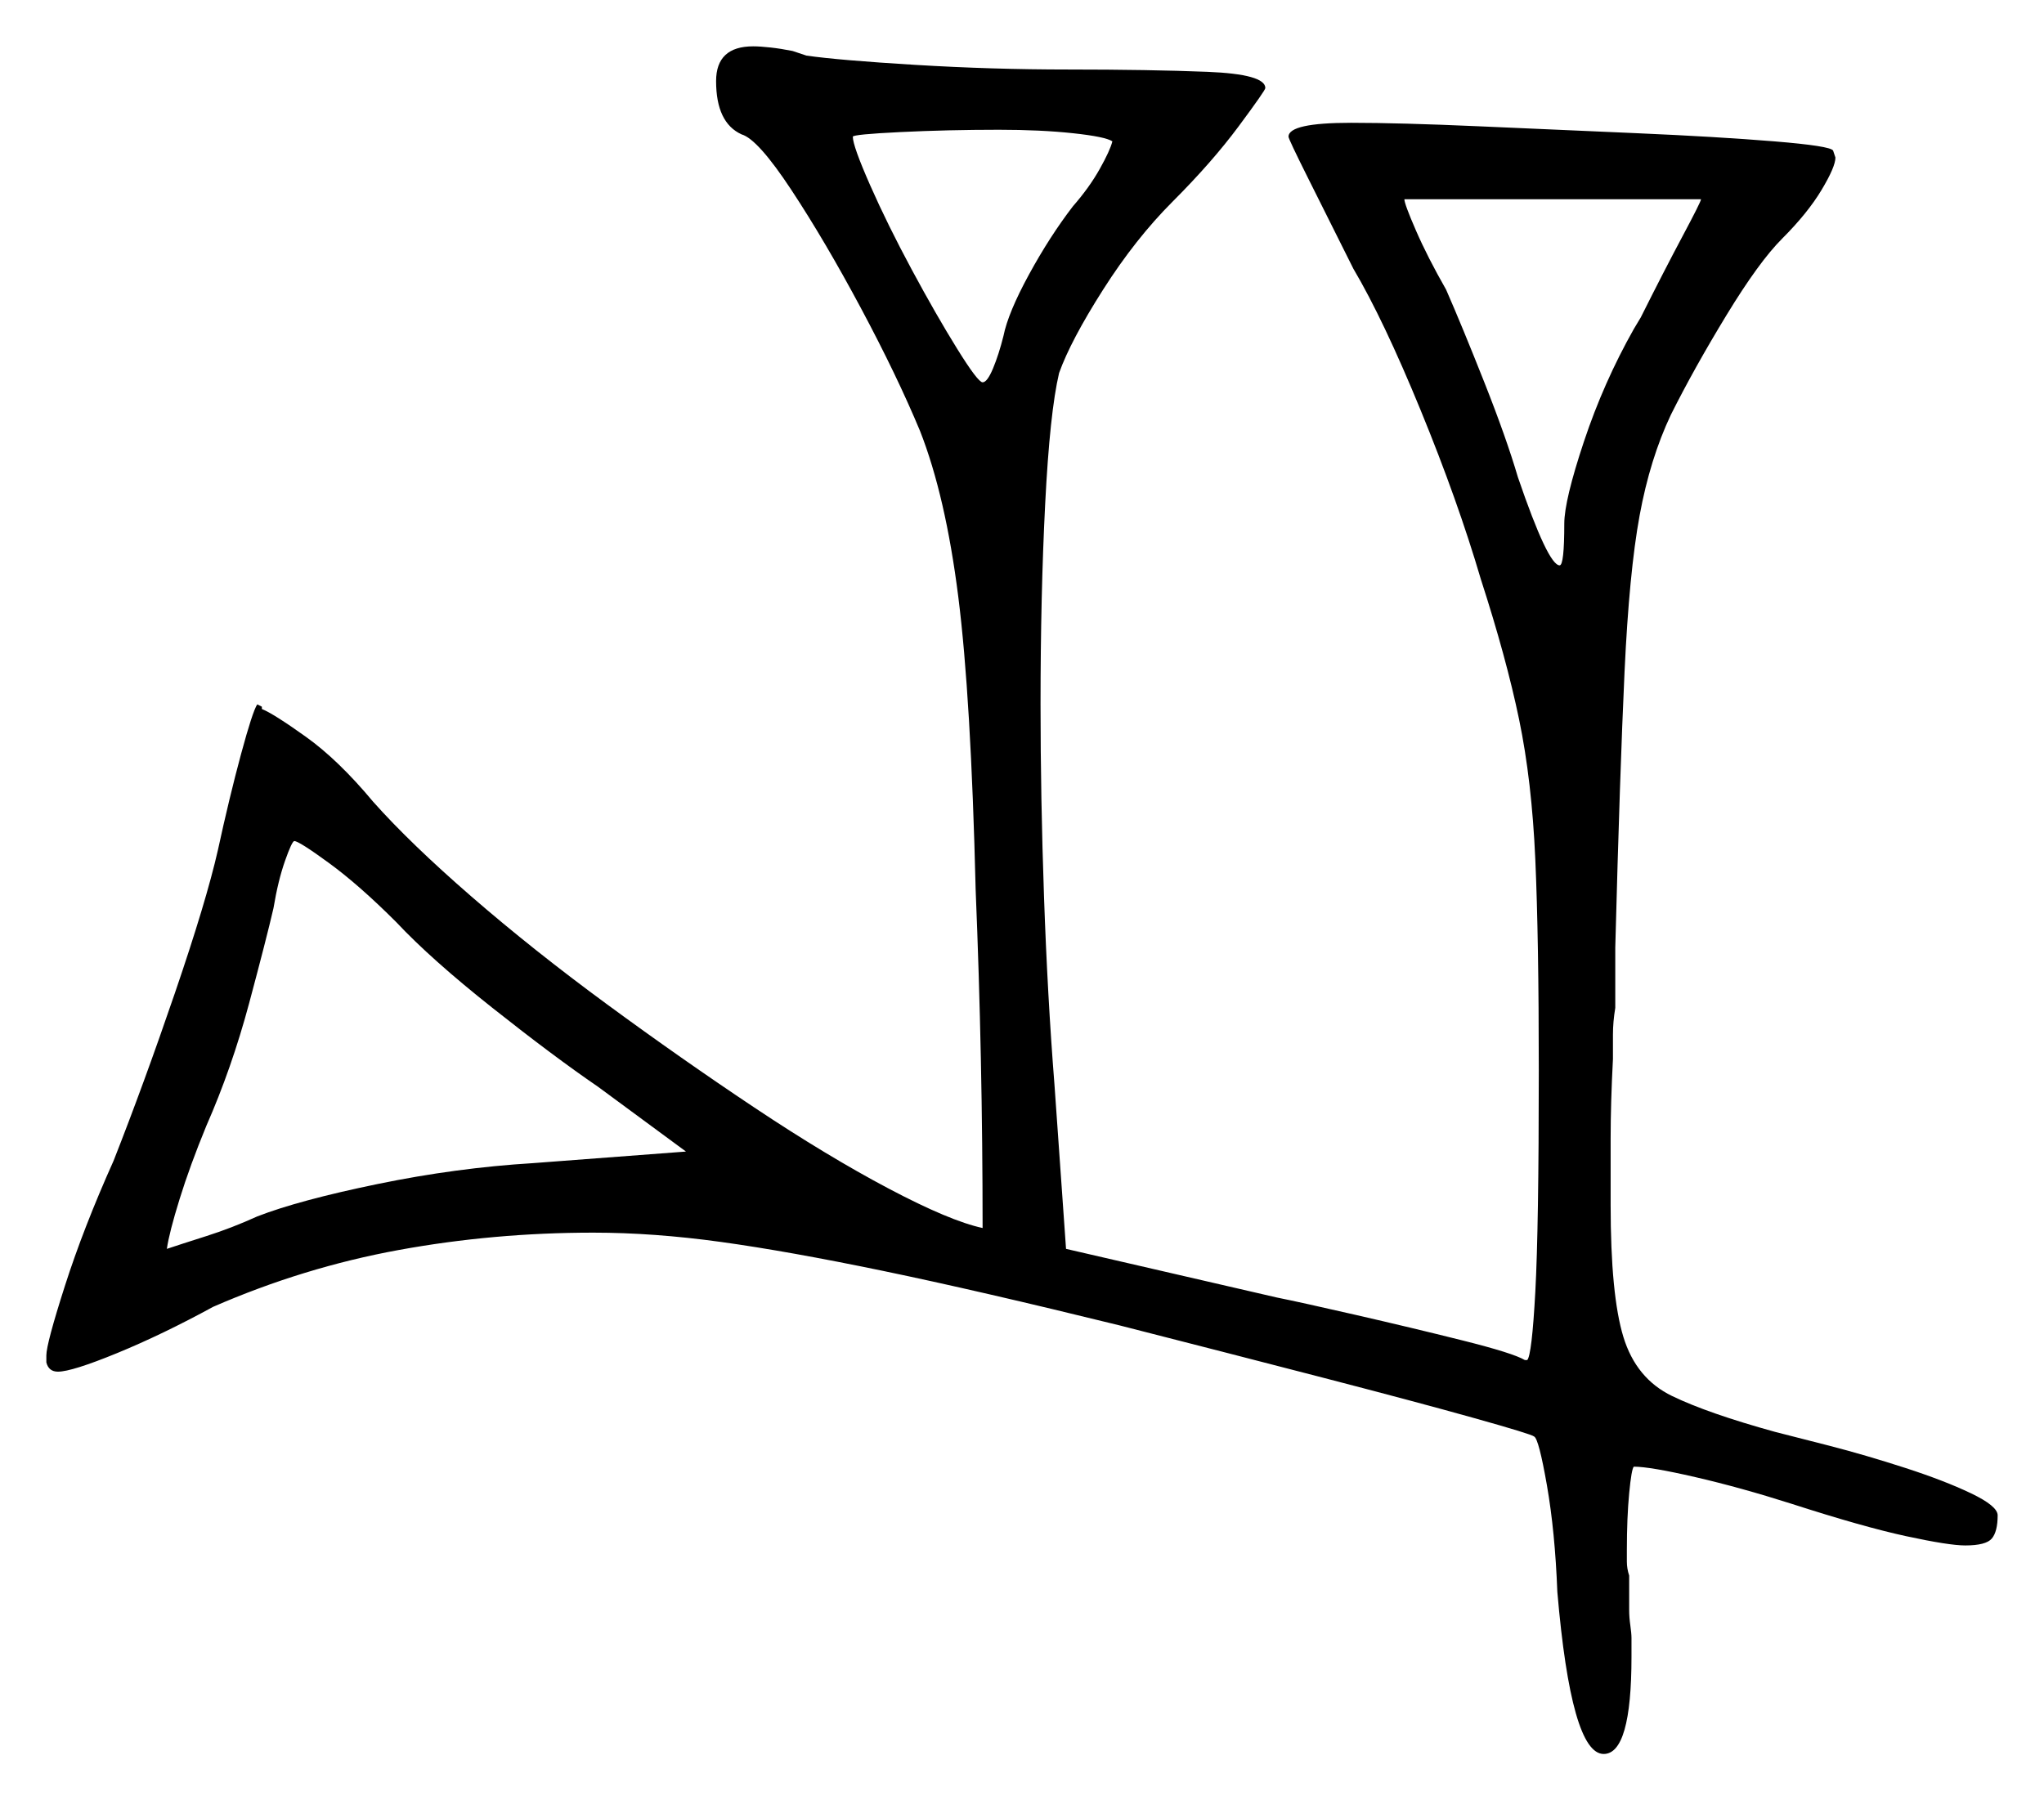 <svg xmlns="http://www.w3.org/2000/svg" width="441.0" height="388.5" viewBox="0 0 441.0 388.5"><path d="M85.5 199.0Q77.5 191.0 71.0 186.25Q64.5 181.5 63.5 181.5Q63.0 181.5 61.5 185.75Q60.0 190.0 59.0 196.0Q57.5 202.5 53.75 216.5Q50.0 230.5 44.5 243.0Q41.0 251.5 38.75 258.75Q36.5 266.0 36.0 269.5Q39.0 268.5 44.5 266.75Q50.0 265.0 55.5 262.5Q64.5 259.0 81.5 255.5Q98.5 252.0 115.0 251.0L148.0 248.5L129.0 234.5Q119.5 228.0 106.25 217.5Q93.0 207.0 85.5 199.0ZM240.0 30.5Q238.5 29.5 231.5 28.75Q224.5 28.0 215.5 28.0Q204.5 28.0 194.25 28.5Q184.0 29.0 184.0 29.5Q184.0 31.5 187.75 40.0Q191.5 48.5 196.75 58.25Q202.0 68.0 206.5 75.25Q211.0 82.5 212.0 82.5Q213.0 82.5 214.25 79.5Q215.5 76.5 216.5 72.5Q217.5 67.5 222.0 59.25Q226.5 51.0 231.5 44.5Q235.0 40.5 237.25 36.5Q239.5 32.5 240.0 30.5ZM367.0 43.0H303.0Q303.0 44.0 305.5 49.75Q308.0 55.5 312.0 62.5Q315.5 70.5 320.25 82.5Q325.0 94.5 327.5 103.0Q334.0 122.0 336.5 122.0Q337.5 122.0 337.5 113.0Q337.5 108.0 341.75 95.25Q346.0 82.5 352.5 71.0L354.0 68.5Q359.0 58.5 363.0 51.0Q367.0 43.5 367.0 43.0ZM154.5 17.5Q154.5 10.0 162.5 10.0Q164.0 10.0 166.25 10.25Q168.5 10.5 171.0 11.0L174.0 12.0Q181.0 13.0 197.5 14.0Q214.0 15.0 230.5 15.0Q248.0 15.0 260.5 15.5Q273.0 16.0 273.0 19.0Q273.0 19.5 267.25 27.25Q261.5 35.0 253.0 43.5Q245.0 51.5 238.0 62.5Q231.0 73.5 228.5 80.5Q226.5 89.0 225.5 108.75Q224.5 128.5 224.5 152.0Q224.5 172.0 225.25 193.5Q226.0 215.0 227.5 234.0L230.0 269.5L275.5 280.0Q280.5 281.0 292.5 283.75Q304.5 286.5 315.5 289.25Q326.5 292.0 329.0 293.5H329.5Q330.5 292.5 331.25 278.75Q332.0 265.0 332.0 231.0Q332.0 202.5 331.25 185.5Q330.5 168.5 327.75 155.25Q325.0 142.0 319.5 125.0Q314.5 108.0 306.5 88.5Q298.5 69.0 292.0 58.0Q286.5 47.0 282.25 38.5Q278.0 30.0 278.0 29.5Q278.0 26.5 291.5 26.5Q302.0 26.5 319.0 27.25Q336.0 28.0 353.25 28.75Q370.5 29.5 382.75 30.5Q395.0 31.5 395.5 32.5L396.0 34.0Q396.0 36.0 393.0 41.0Q390.0 46.0 384.5 51.5Q379.5 56.5 372.5 68.0Q365.5 79.5 360.5 89.5Q356.0 99.0 353.75 111.25Q351.5 123.5 350.5 145.0Q349.5 166.5 348.5 204.5V217.5Q348.0 220.5 348.0 223.25Q348.0 226.0 348.0 228.5Q347.5 238.0 347.5 245.75Q347.5 253.5 347.5 260.0Q347.5 279.5 350.25 288.5Q353.0 297.5 360.75 301.25Q368.5 305.0 383.0 309.0Q387.0 310.0 394.75 312.0Q402.5 314.0 411.0 316.75Q419.5 319.5 425.25 322.25Q431.0 325.0 431.0 327.0Q431.0 330.5 429.75 332.0Q428.5 333.5 424.0 333.5Q420.5 333.5 411.25 331.5Q402.0 329.5 386.5 324.5Q375.5 321.0 365.75 318.75Q356.0 316.5 352.5 316.5Q352.0 317.0 351.5 322.25Q351.0 327.5 351.0 334.5Q351.0 335.5 351.0 337.0Q351.0 338.5 351.5 340.0V347.5Q351.5 349.0 351.75 350.75Q352.0 352.5 352.0 353.5V357.5Q352.0 378.5 346.0 378.5Q339.0 378.5 336.0 343.5Q335.5 330.5 333.75 320.5Q332.0 310.5 331.0 310.0Q330.5 309.5 318.0 306.0Q305.5 302.5 285.25 297.25Q265.0 292.0 241.5 286.0Q211.0 278.5 190.5 274.25Q170.0 270.0 155.5 268.0Q141.0 266.0 128.0 266.0Q106.5 266.0 86.0 269.75Q65.5 273.5 46.0 282.0Q35.0 288.0 25.25 292.0Q15.5 296.0 12.5 296.0Q10.5 296.0 10.0 294.0V292.5Q10.0 290.0 14.0 277.5Q18.0 265.0 24.5 250.5Q31.0 234.0 37.75 214.25Q44.5 194.5 47.0 183.5Q49.5 172.0 52.0 162.75Q54.5 153.5 55.5 152.0L56.5 152.5V153.0Q59.0 154.0 66.0 159.0Q73.0 164.0 80.5 173.0Q88.5 182.0 101.75 193.5Q115.0 205.0 131.0 216.75Q147.0 228.5 162.75 239.0Q178.5 249.5 191.75 256.5Q205.0 263.5 212.0 265.0Q212.0 228.5 210.5 192.0Q209.5 150.5 206.75 128.75Q204.0 107.0 198.5 93.0Q193.5 81.0 185.75 66.5Q178.0 52.0 170.75 41.0Q163.5 30.0 160.0 29.0Q154.5 26.5 154.5 17.5Z" fill="black" /></svg>